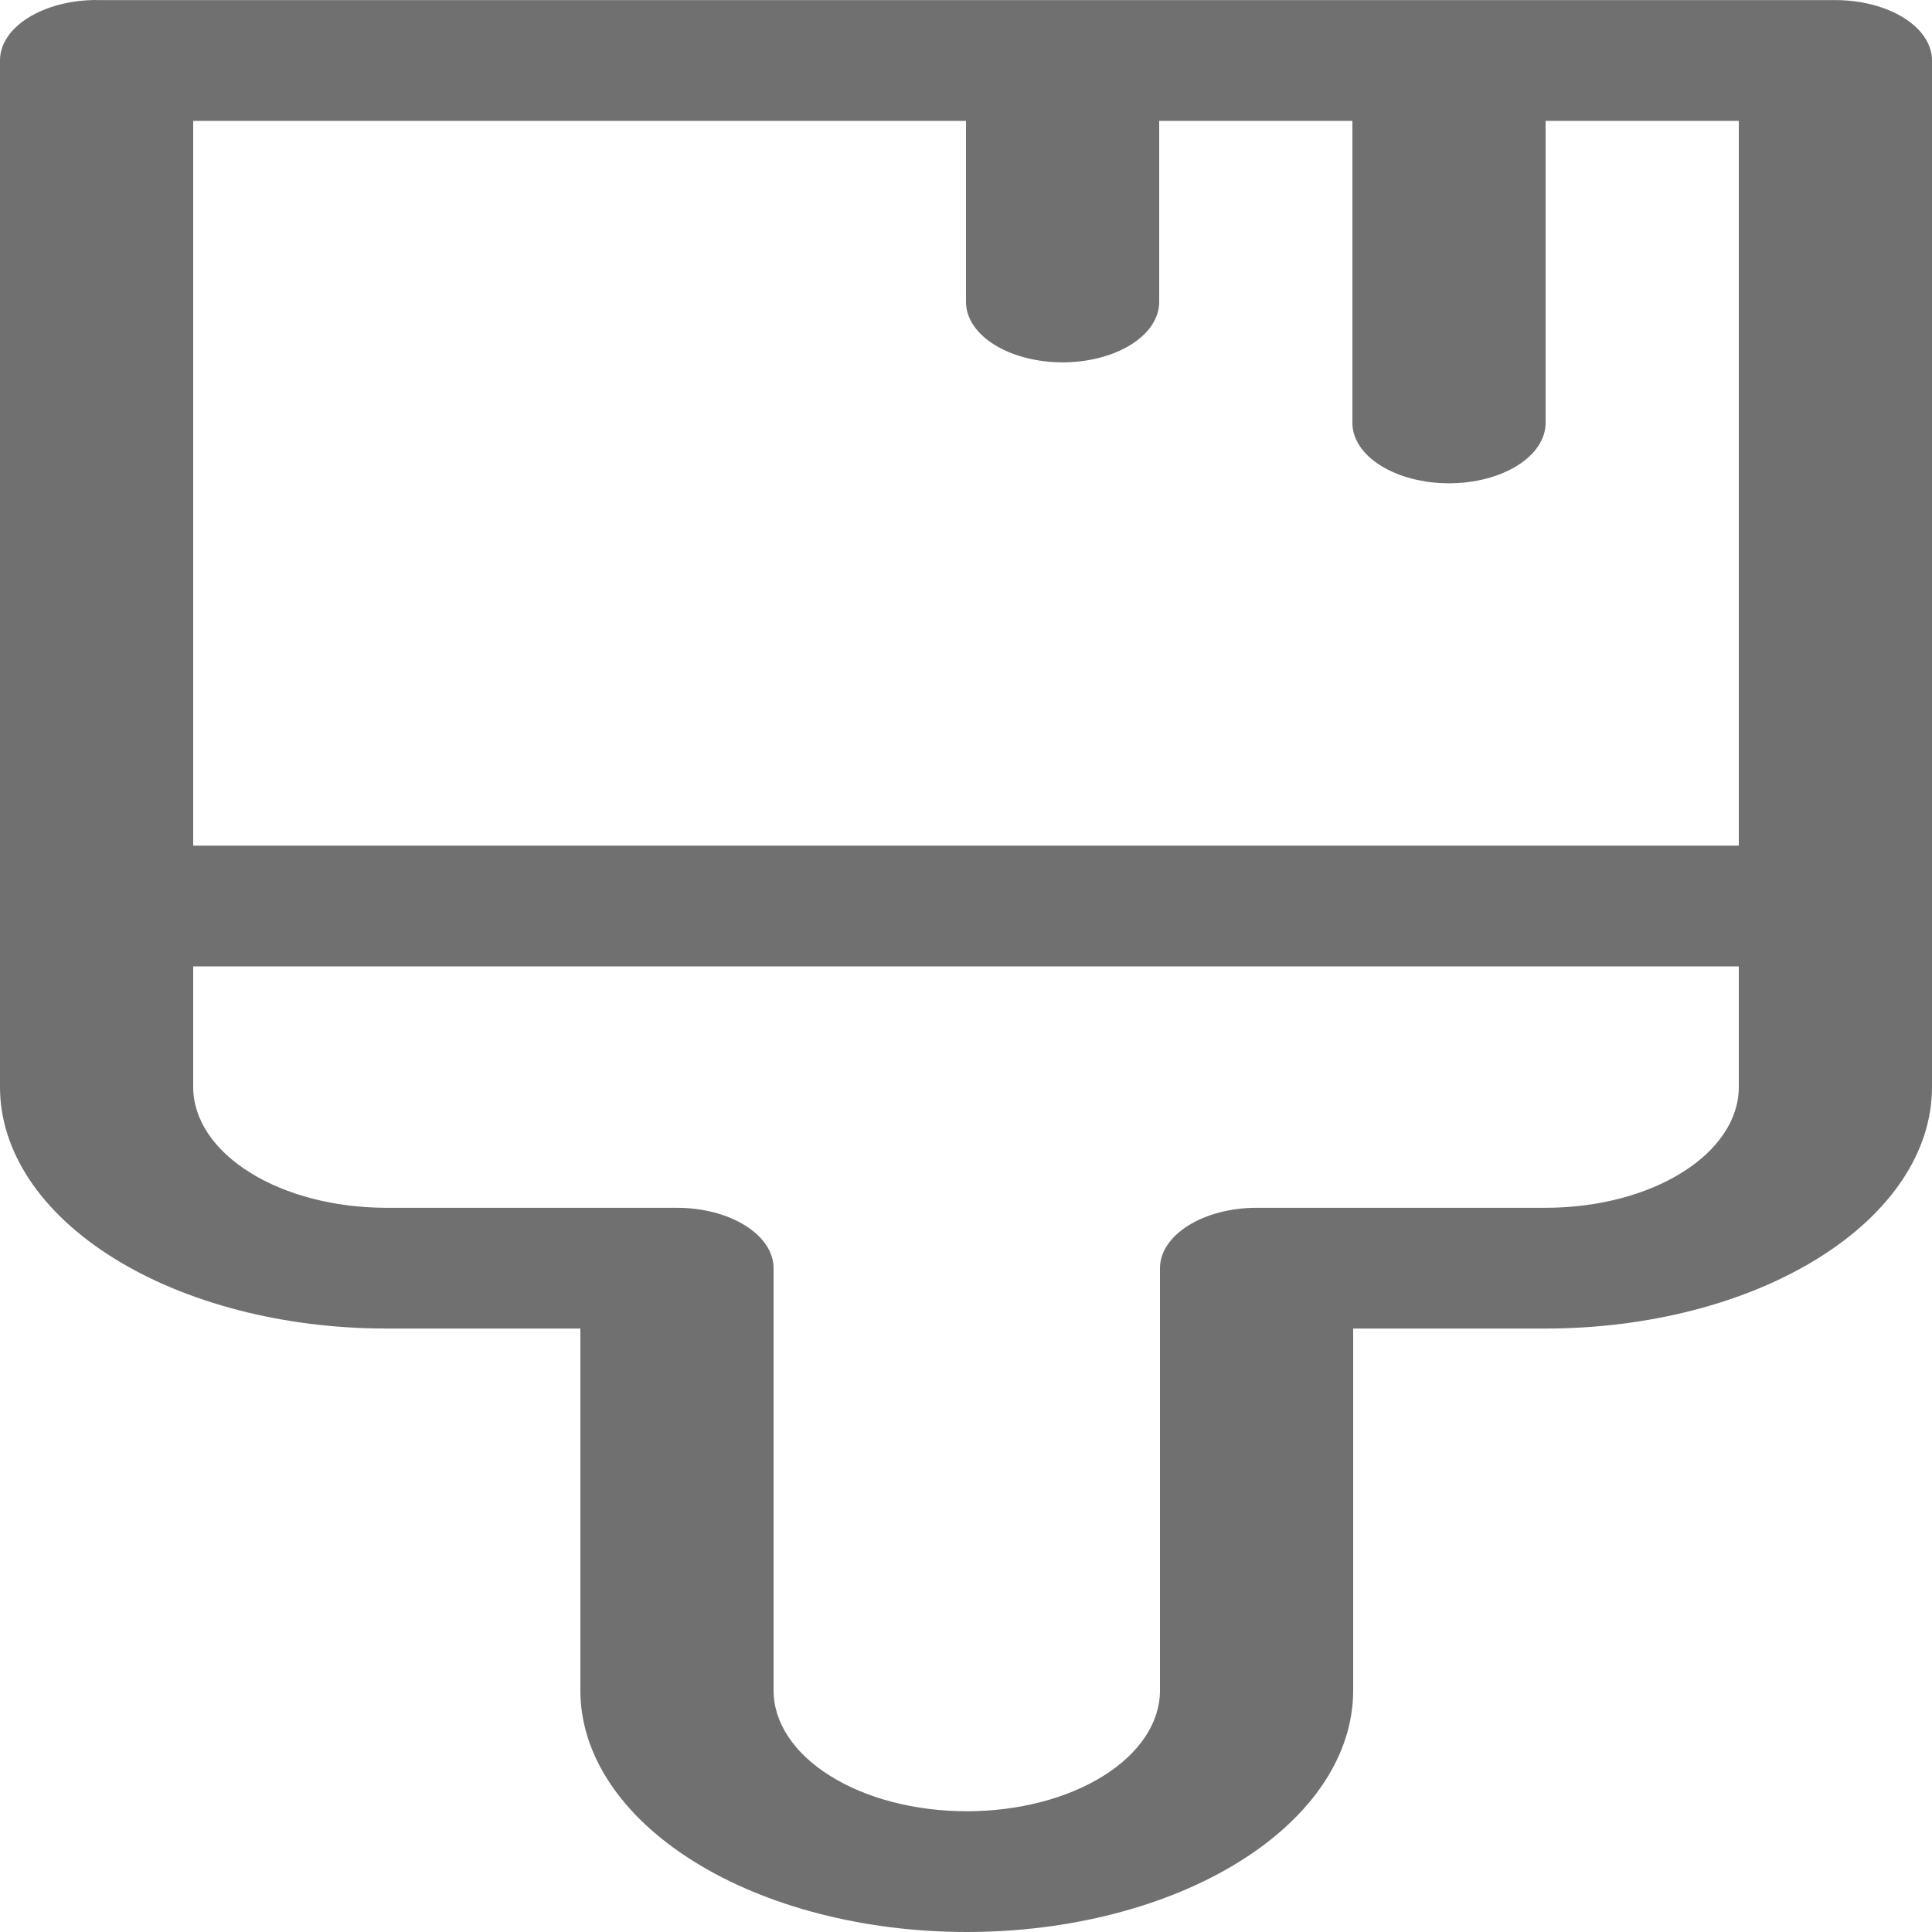 <svg width="20" height="20" viewBox="0 0 20 20" fill="none" xmlns="http://www.w3.org/2000/svg">
<path d="M1 0C0.735 0 0.48 0.066 0.293 0.183C0.105 0.3 0 0.459 0 0.625V11.254C0 11.917 0.421 12.552 1.172 13.021C1.922 13.49 2.939 13.753 4 13.753H6.008V17.5C6.008 18.163 6.429 18.799 7.18 19.268C7.93 19.737 8.947 20 10.008 20C11.069 20 12.086 19.737 12.836 19.268C13.587 18.799 14.008 18.163 14.008 17.5V13.753H16C17.061 13.753 18.078 13.49 18.828 13.021C19.579 12.552 20 11.917 20 11.254V0.626C20 0.46 19.895 0.301 19.707 0.184C19.52 0.067 19.265 0.001 19 0.001H1V0ZM2 10.004H18V11.254C18 11.585 17.789 11.903 17.414 12.137C17.039 12.372 16.53 12.503 16 12.503H13.008C12.743 12.503 12.488 12.569 12.301 12.687C12.113 12.804 12.008 12.963 12.008 13.128V17.5C12.008 17.832 11.797 18.15 11.422 18.384C11.047 18.619 10.538 18.75 10.008 18.75C9.478 18.75 8.969 18.619 8.594 18.384C8.219 18.15 8.008 17.832 8.008 17.5V13.128C8.008 12.963 7.903 12.804 7.715 12.687C7.528 12.569 7.273 12.503 7.008 12.503H4C3.47 12.503 2.961 12.372 2.586 12.137C2.211 11.903 2 11.585 2 11.254V10.004ZM18 8.754H2V1.251H10V3.126C10 3.292 10.105 3.451 10.293 3.568C10.48 3.685 10.735 3.751 11 3.751C11.265 3.751 11.52 3.685 11.707 3.568C11.895 3.451 12 3.292 12 3.126V1.251H14V4.378C14 4.544 14.105 4.703 14.293 4.82C14.48 4.937 14.735 5.003 15 5.003C15.265 5.003 15.52 4.937 15.707 4.82C15.895 4.703 16 4.544 16 4.378V1.251H18V8.755V8.754Z" fill="#707070"/>
</svg>

